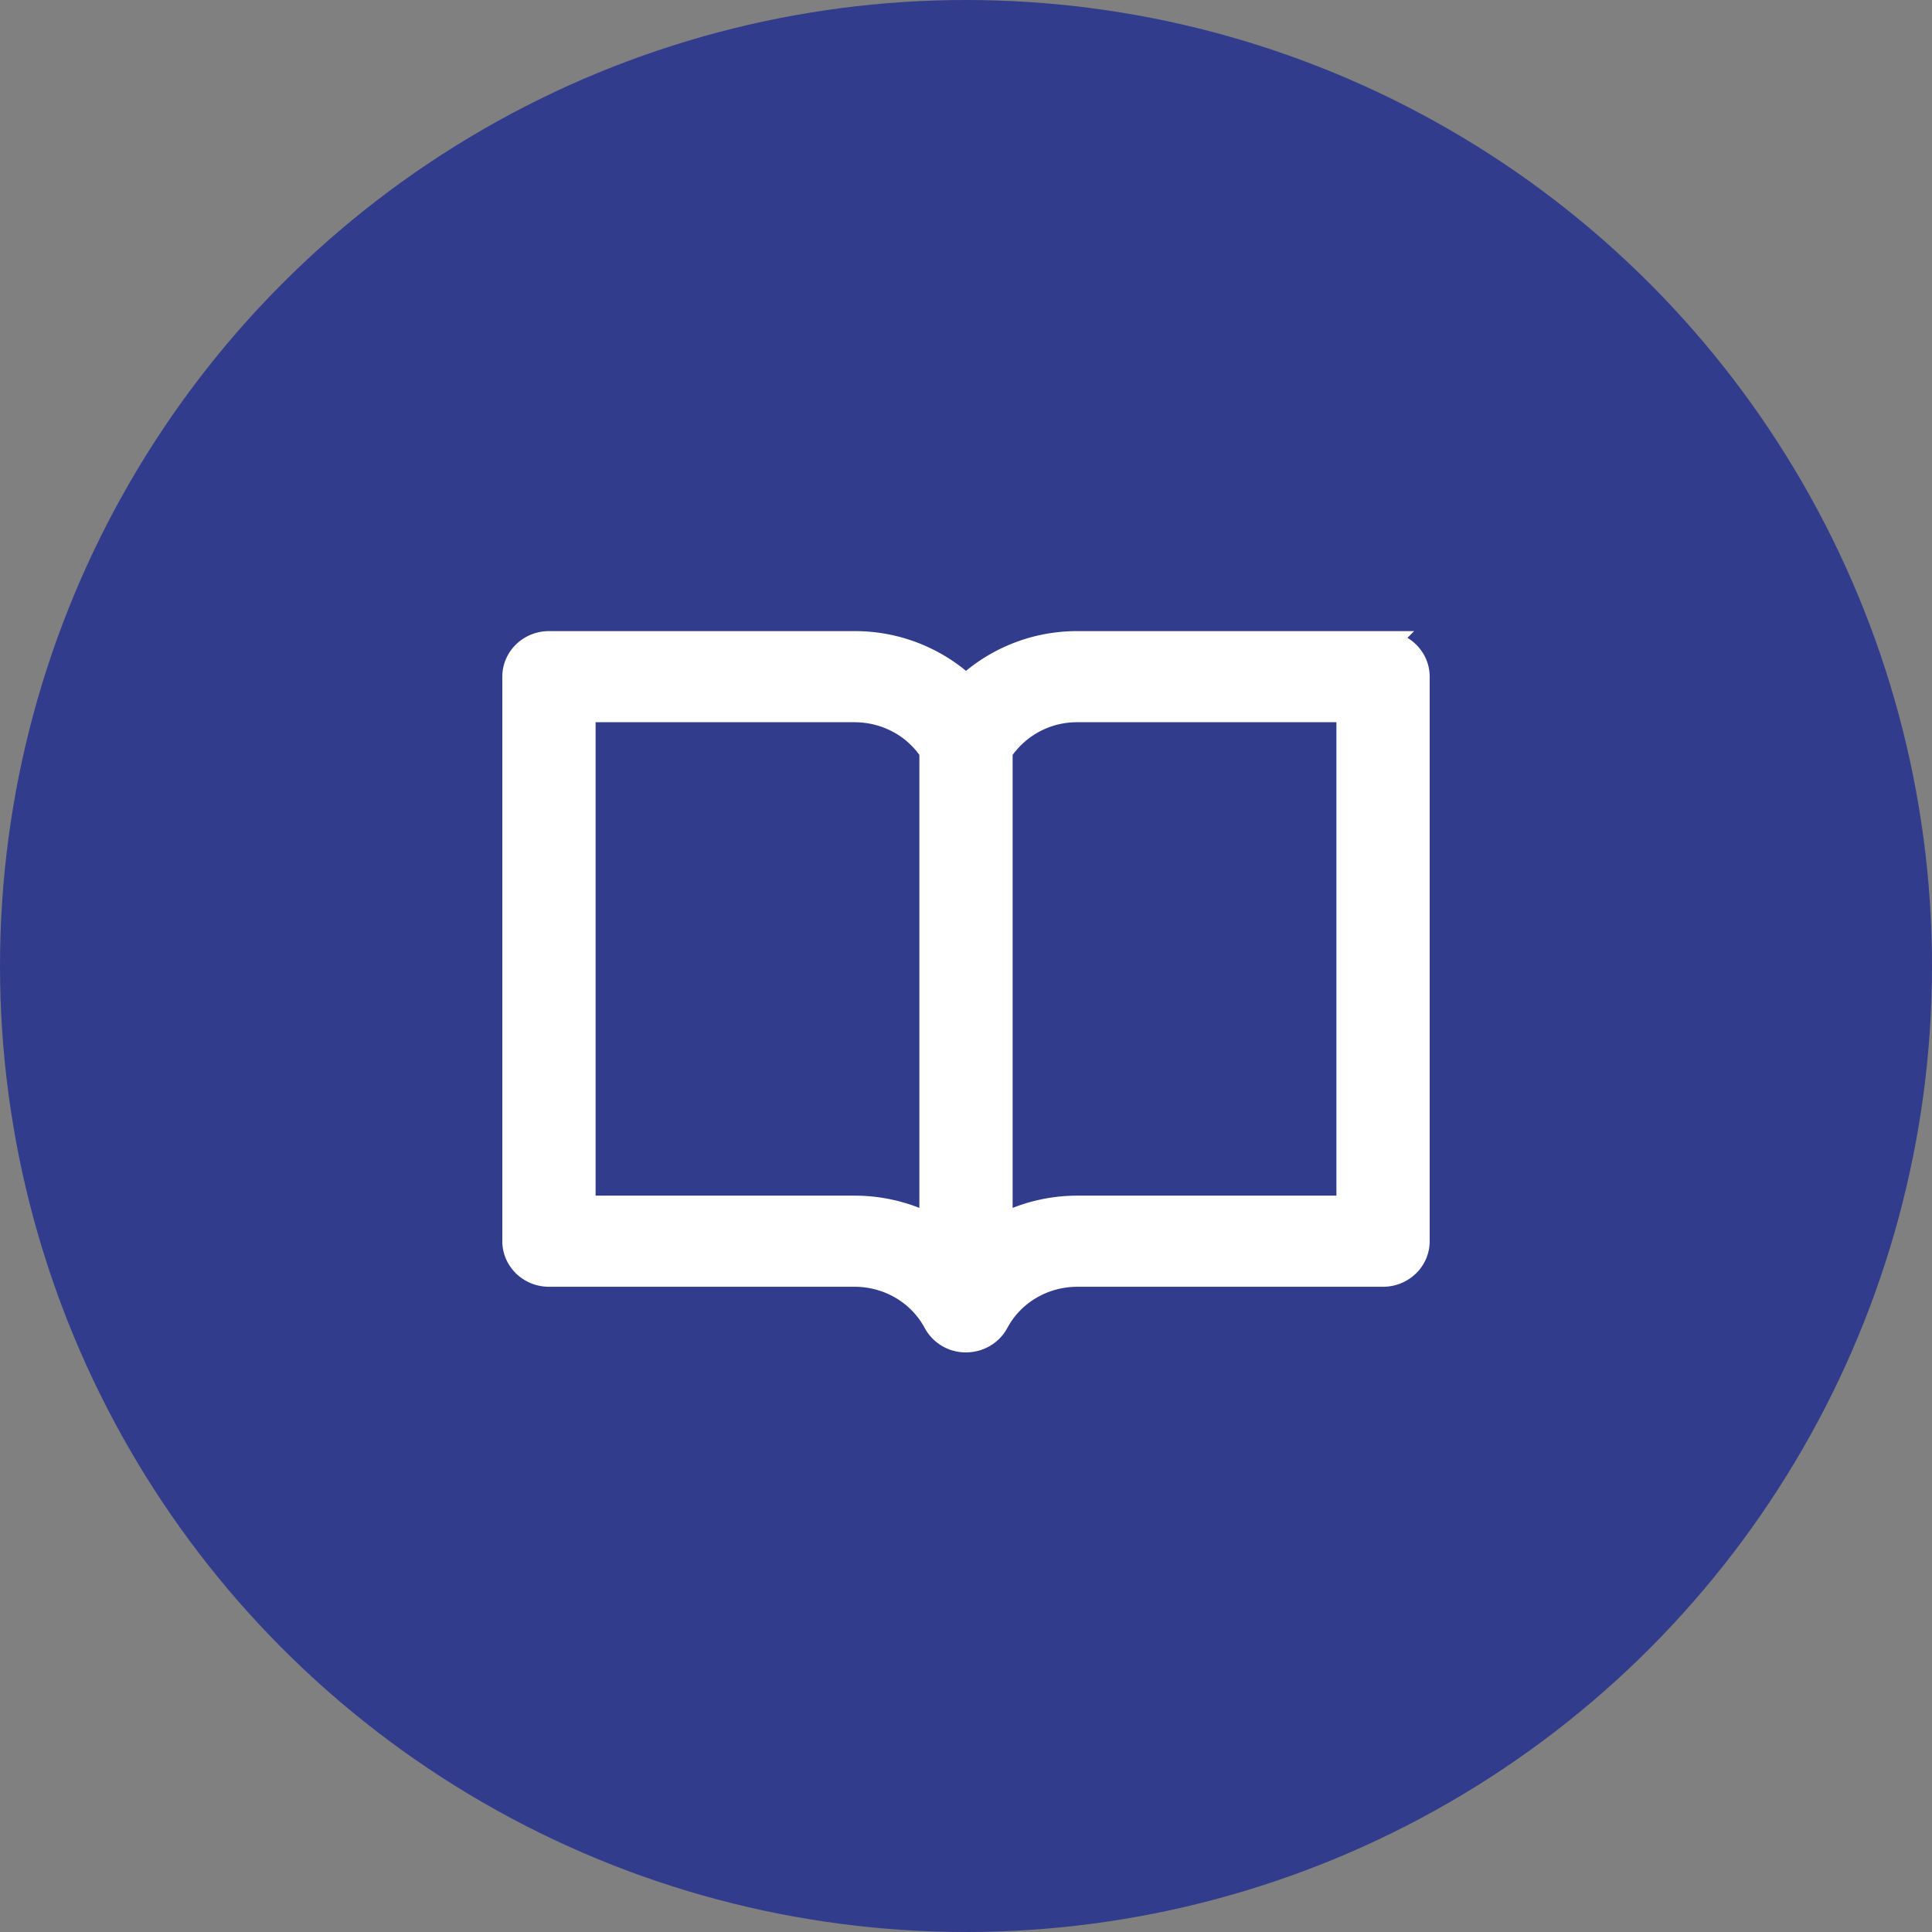 <svg width="75" height="75" fill="none" xmlns="http://www.w3.org/2000/svg"><rect width="100%" height="100%" fill="#808080" stroke="none"/><circle cx="37.5" cy="37.5" r="37.5" fill="#323C8D"/><path d="M53.69 25H41.832a6.276 6.276 0 00-4.332 1.709A6.276 6.276 0 0033.168 25H21.31c-.723 0-1.31.568-1.31 1.268v21.915c0 .7.587 1.269 1.31 1.269h11.858c1.338 0 2.553.714 3.169 1.864l.005.008A1.306 1.306 0 0037.5 52c.48 0 .934-.257 1.163-.684.616-1.15 1.83-1.864 3.169-1.864H53.69c.723 0 1.31-.568 1.31-1.269V26.268c0-.7-.587-1.268-1.31-1.268zm-17.5 22.673a6.347 6.347 0 00-3.022-.758H22.621V27.537h10.547c1.239 0 2.371.612 3.022 1.614v18.522zm5.642-.758a6.35 6.35 0 00-3.022.758V29.151a3.585 3.585 0 013.022-1.614h10.547v19.378H41.832z" fill="#fff" stroke="#fff"/></svg>